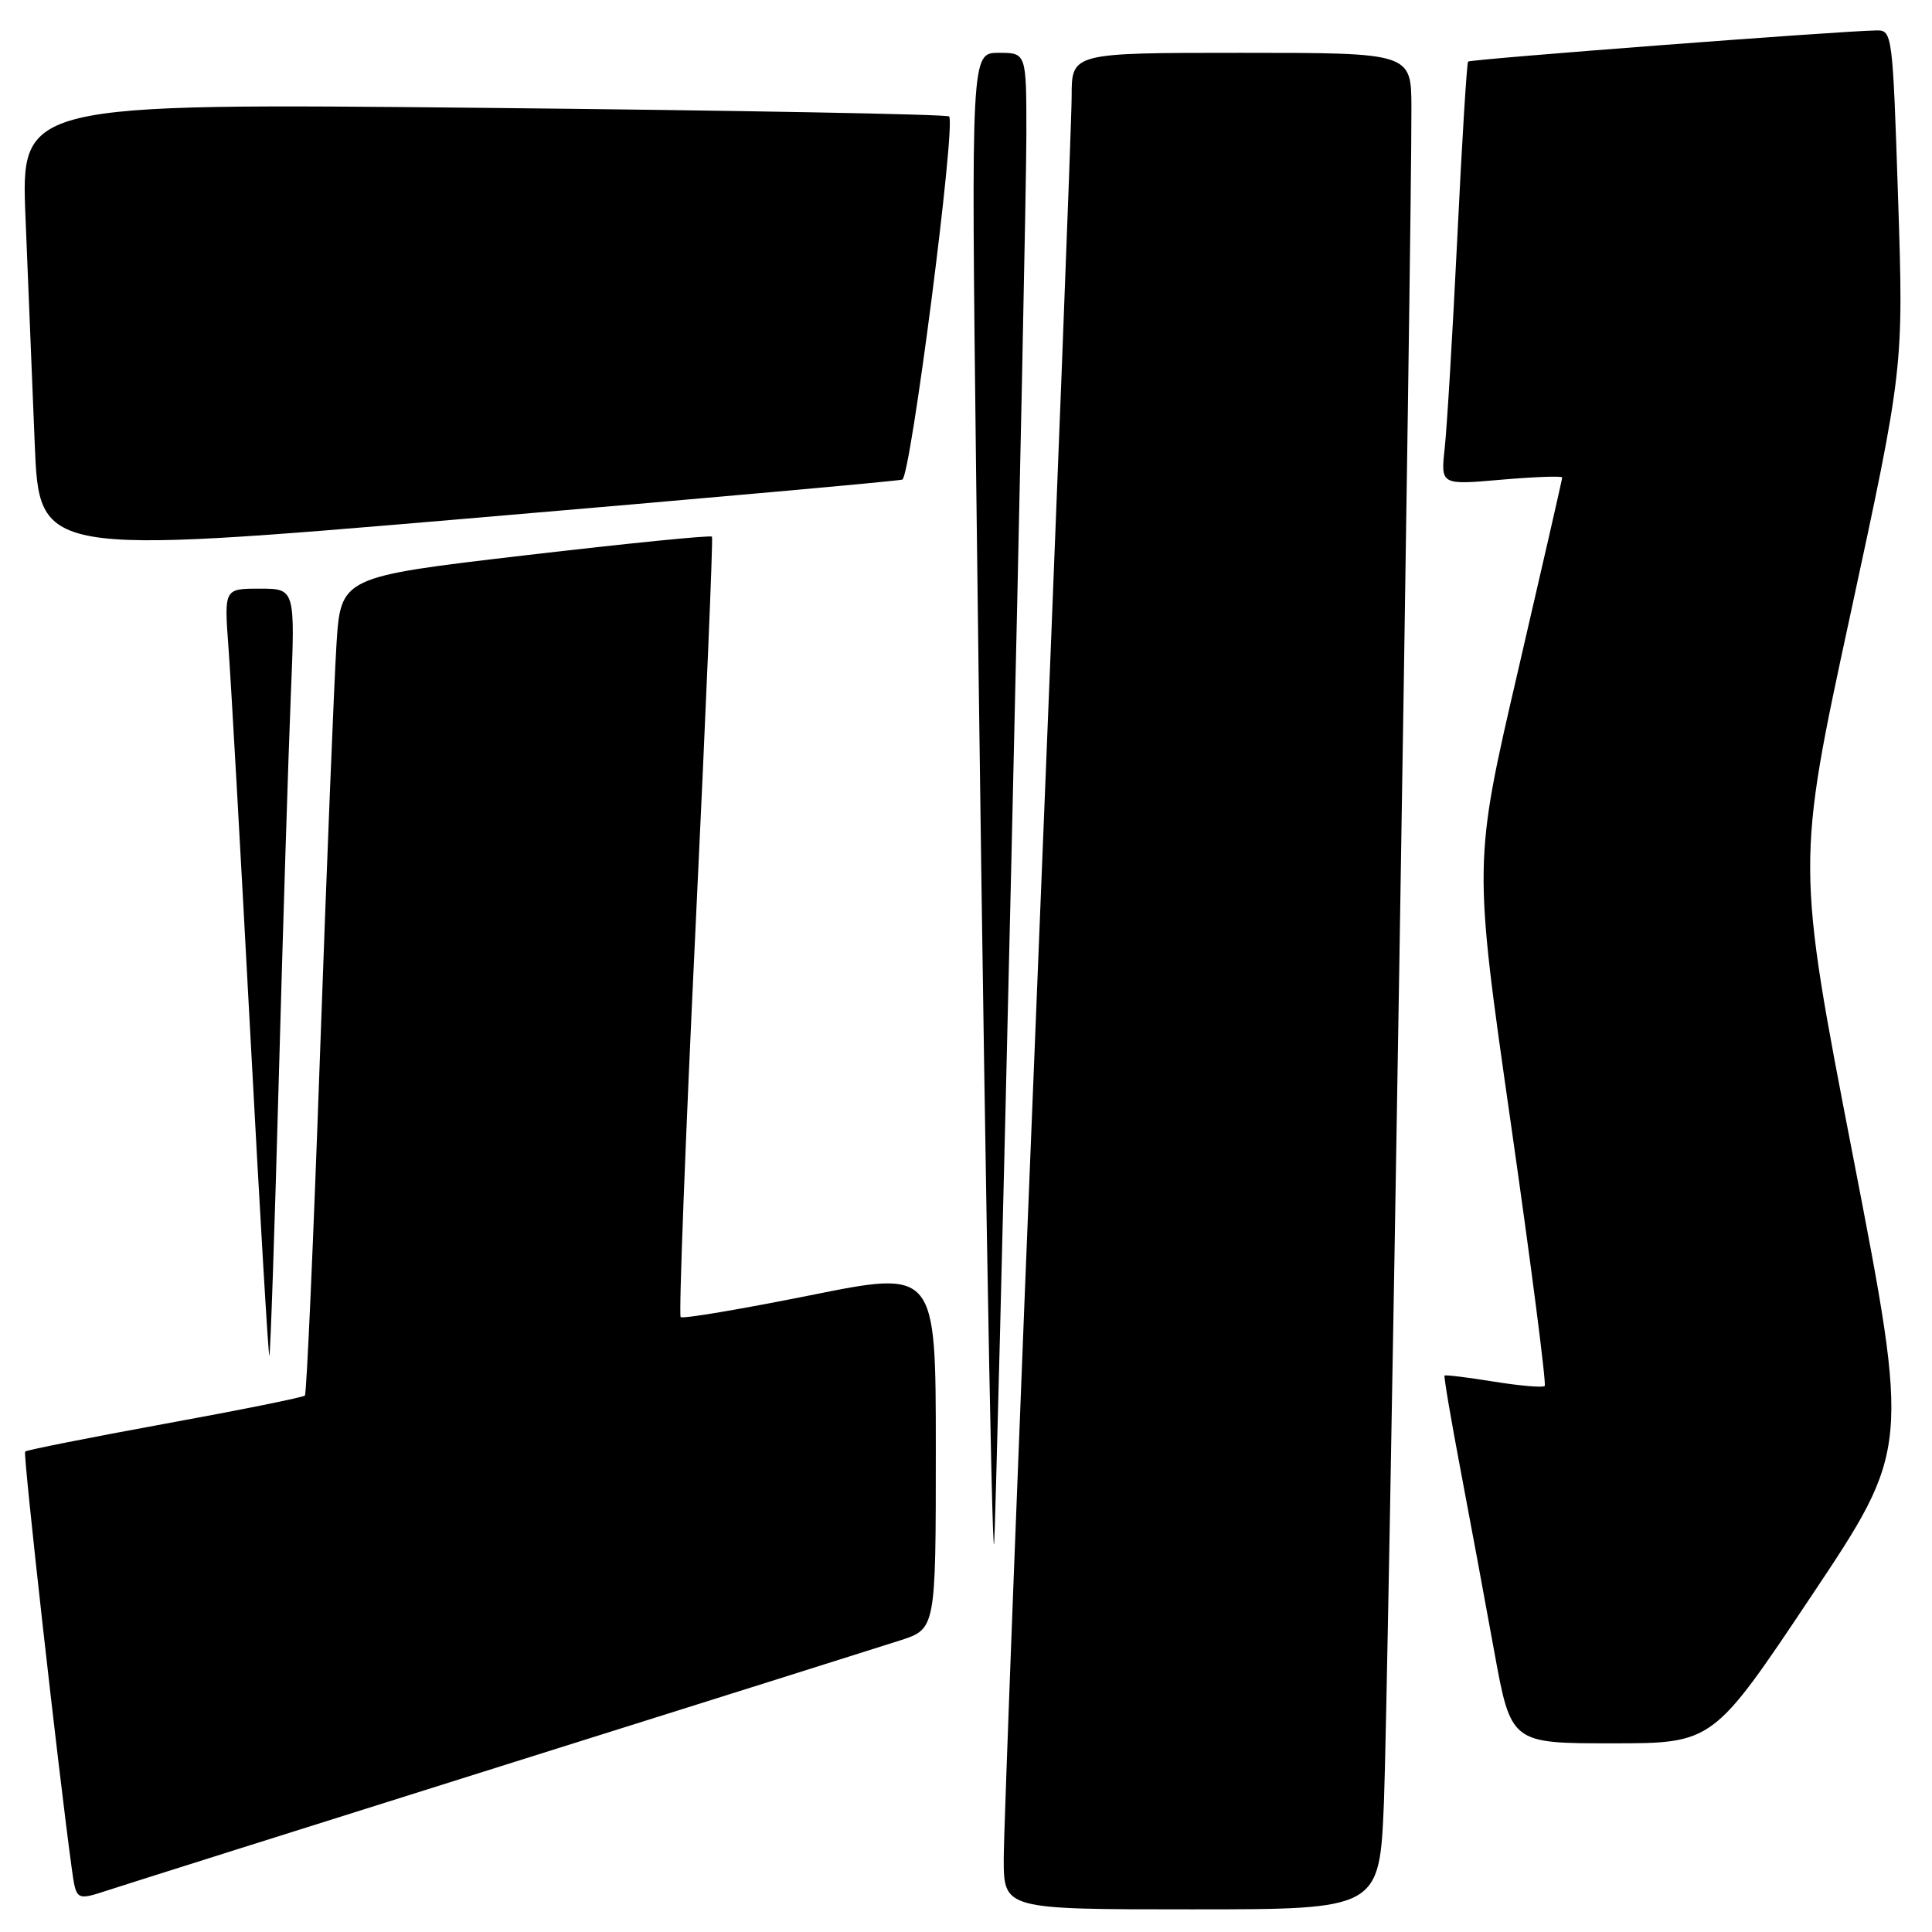 <?xml version="1.0" encoding="UTF-8" standalone="no"?>
<!DOCTYPE svg PUBLIC "-//W3C//DTD SVG 1.1//EN" "http://www.w3.org/Graphics/SVG/1.1/DTD/svg11.dtd" >
<svg xmlns="http://www.w3.org/2000/svg" xmlns:xlink="http://www.w3.org/1999/xlink" version="1.1" viewBox="0 0 256 256">
 <g >
 <path fill="currentColor"
d=" M 183.38 238.75 C 183.91 225.83 187.06 31.49 187.02 14.25 C 187.00 7.00 187.00 7.00 164.50 7.00 C 142.00 7.00 142.00 7.00 142.00 12.75 C 142.00 15.91 139.97 68.22 137.50 129.00 C 135.02 189.78 133.00 242.54 133.00 246.25 C 133.00 253.00 133.00 253.00 157.90 253.00 C 182.79 253.00 182.79 253.00 183.38 238.75 Z  M 66.50 233.99 C 92.90 225.69 116.64 218.21 119.25 217.37 C 124.00 215.84 124.00 215.84 124.00 192.06 C 124.00 168.28 124.00 168.28 107.33 171.64 C 98.16 173.48 90.45 174.78 90.19 174.52 C 89.93 174.26 90.82 150.98 92.17 122.78 C 93.52 94.57 94.50 71.32 94.34 71.11 C 94.18 70.89 83.05 72.01 69.60 73.58 C 45.15 76.44 45.15 76.44 44.58 85.47 C 44.27 90.44 43.29 114.75 42.41 139.50 C 41.54 164.25 40.63 184.69 40.40 184.92 C 40.18 185.15 31.82 186.84 21.84 188.66 C 11.85 190.49 3.52 192.14 3.33 192.34 C 3.03 192.64 7.73 234.63 9.52 247.67 C 10.10 251.84 10.10 251.84 14.30 250.47 C 16.61 249.71 40.10 242.30 66.50 233.99 Z  M 240.01 211.49 C 253.04 191.98 253.04 191.98 245.54 153.24 C 238.03 114.50 238.03 114.50 245.14 81.63 C 252.24 48.75 252.24 48.75 251.51 26.38 C 250.79 4.40 250.74 4.00 248.64 4.03 C 243.91 4.10 194.83 7.84 194.53 8.16 C 194.36 8.35 193.71 18.85 193.10 31.50 C 192.48 44.15 191.73 56.70 191.43 59.38 C 190.90 64.27 190.90 64.27 198.95 63.56 C 203.38 63.18 207.00 63.05 207.00 63.27 C 207.00 63.49 204.35 75.07 201.12 88.99 C 195.24 114.30 195.24 114.30 200.18 148.76 C 202.90 167.71 204.92 183.41 204.68 183.65 C 204.45 183.89 201.41 183.63 197.93 183.07 C 194.46 182.51 191.53 182.15 191.41 182.27 C 191.30 182.40 192.23 187.90 193.48 194.50 C 194.73 201.10 196.76 212.01 197.98 218.75 C 200.21 231.00 200.21 231.00 213.59 231.00 C 226.98 231.00 226.98 231.00 240.01 211.49 Z  M 133.99 115.00 C 135.10 67.42 136.00 23.66 136.00 17.75 C 136.00 7.00 136.00 7.00 132.34 7.00 C 128.68 7.00 128.68 7.00 129.34 62.75 C 130.23 137.43 131.43 208.20 131.73 204.50 C 131.87 202.85 132.89 162.58 133.99 115.00 Z  M 36.94 142.95 C 37.49 122.90 38.21 100.09 38.53 92.25 C 39.12 78.00 39.12 78.00 34.41 78.00 C 29.70 78.00 29.70 78.00 30.27 85.75 C 30.59 90.01 31.88 112.94 33.15 136.69 C 34.42 160.45 35.56 179.77 35.69 179.64 C 35.83 179.51 36.39 163.00 36.94 142.95 Z  M 119.56 63.55 C 120.67 63.19 126.70 16.37 125.76 15.43 C 125.47 15.14 97.68 14.63 64.00 14.29 C 2.76 13.68 2.76 13.68 3.38 28.84 C 3.72 37.18 4.27 50.65 4.60 58.77 C 5.20 73.54 5.20 73.54 61.85 68.72 C 93.01 66.07 118.98 63.74 119.56 63.55 Z "/>
</g>
</svg>
